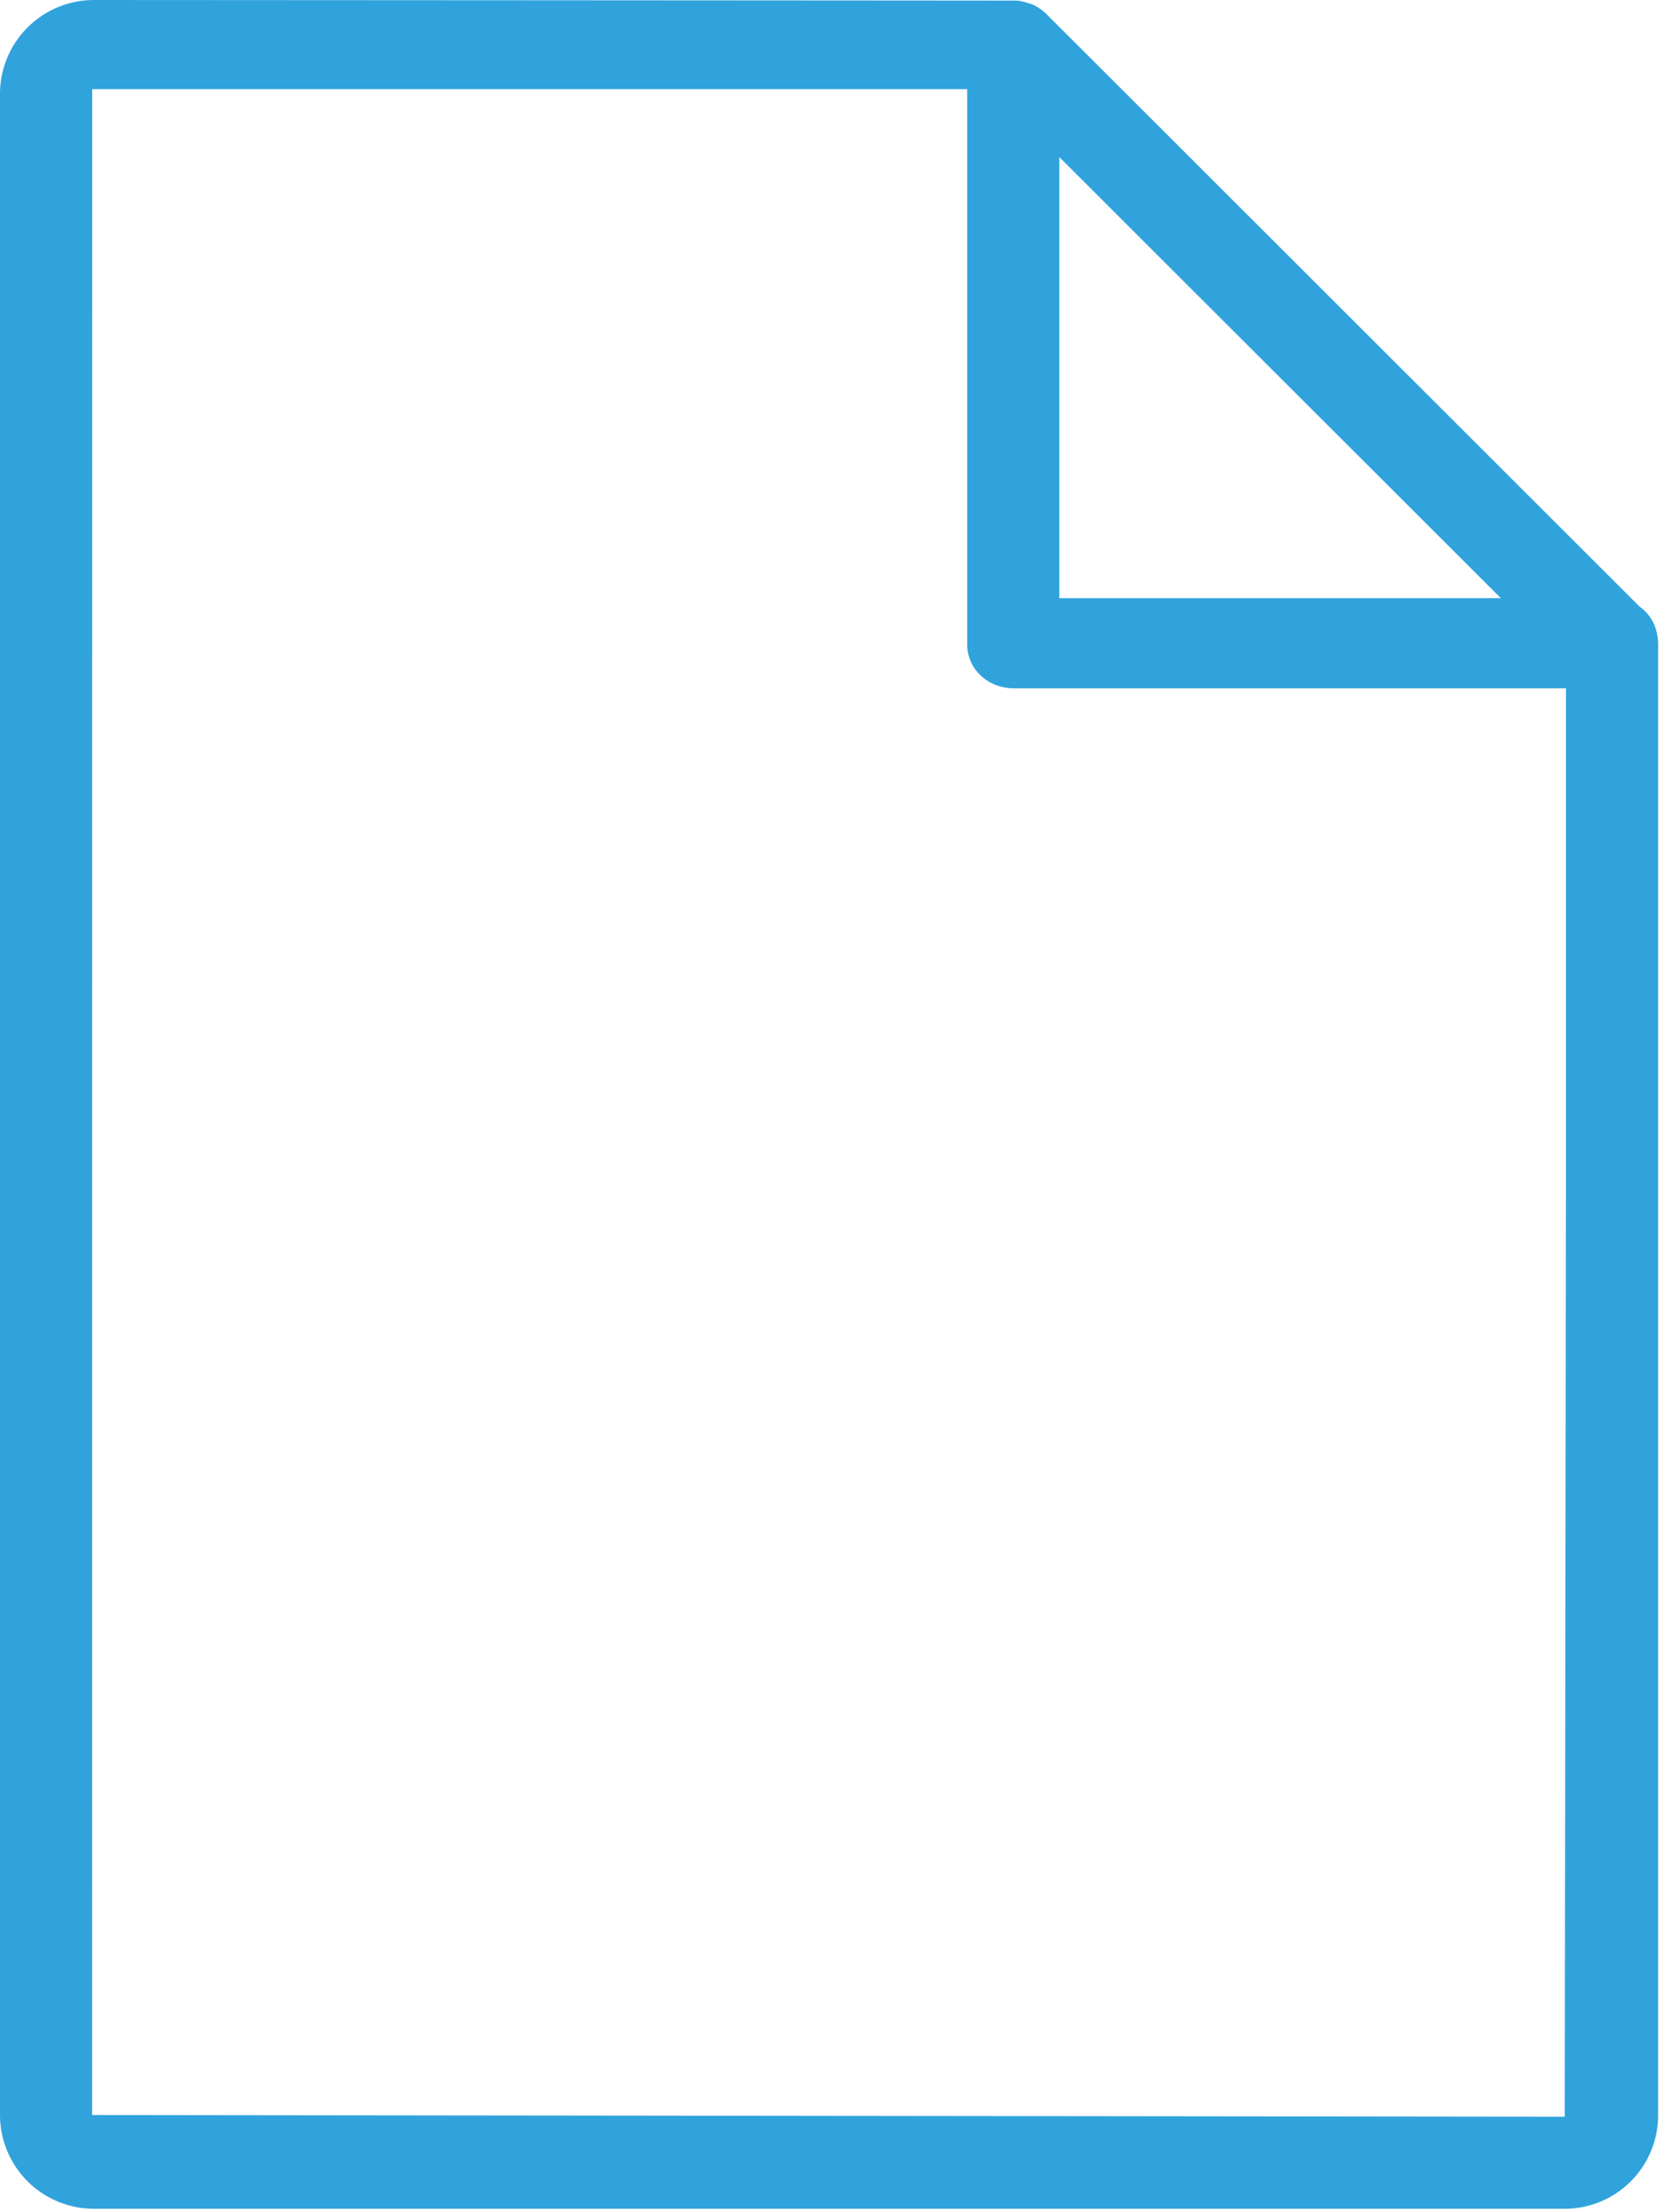 <svg width="48" height="64" viewBox="0 0 48 64" xmlns="http://www.w3.org/2000/svg"><title>Artboard</title><path d="M30.65 17.305V4.545l12.774 12.76H30.649zM30.26.391a1.359 1.359 0 0 0-.385-.259c-.236-.084-.356-.108-.48-.115C29.377.016 20.484.01 2.716 0A2.717 2.717 0 0 0 0 2.713v58.475A2.717 2.717 0 0 0 2.716 63.9h42.557a2.704 2.704 0 0 0 2.702-2.699V34h-2.667l-.035 27.237-42.608-.049.002-58.608h25.317v16.057c0 .736.613 1.276 1.35 1.276h15.974V34h2.667V18.77c.026-.58-.196-.978-.536-1.22L30.26.39z" fill="#31A3DC" fill-rule="evenodd"/></svg>